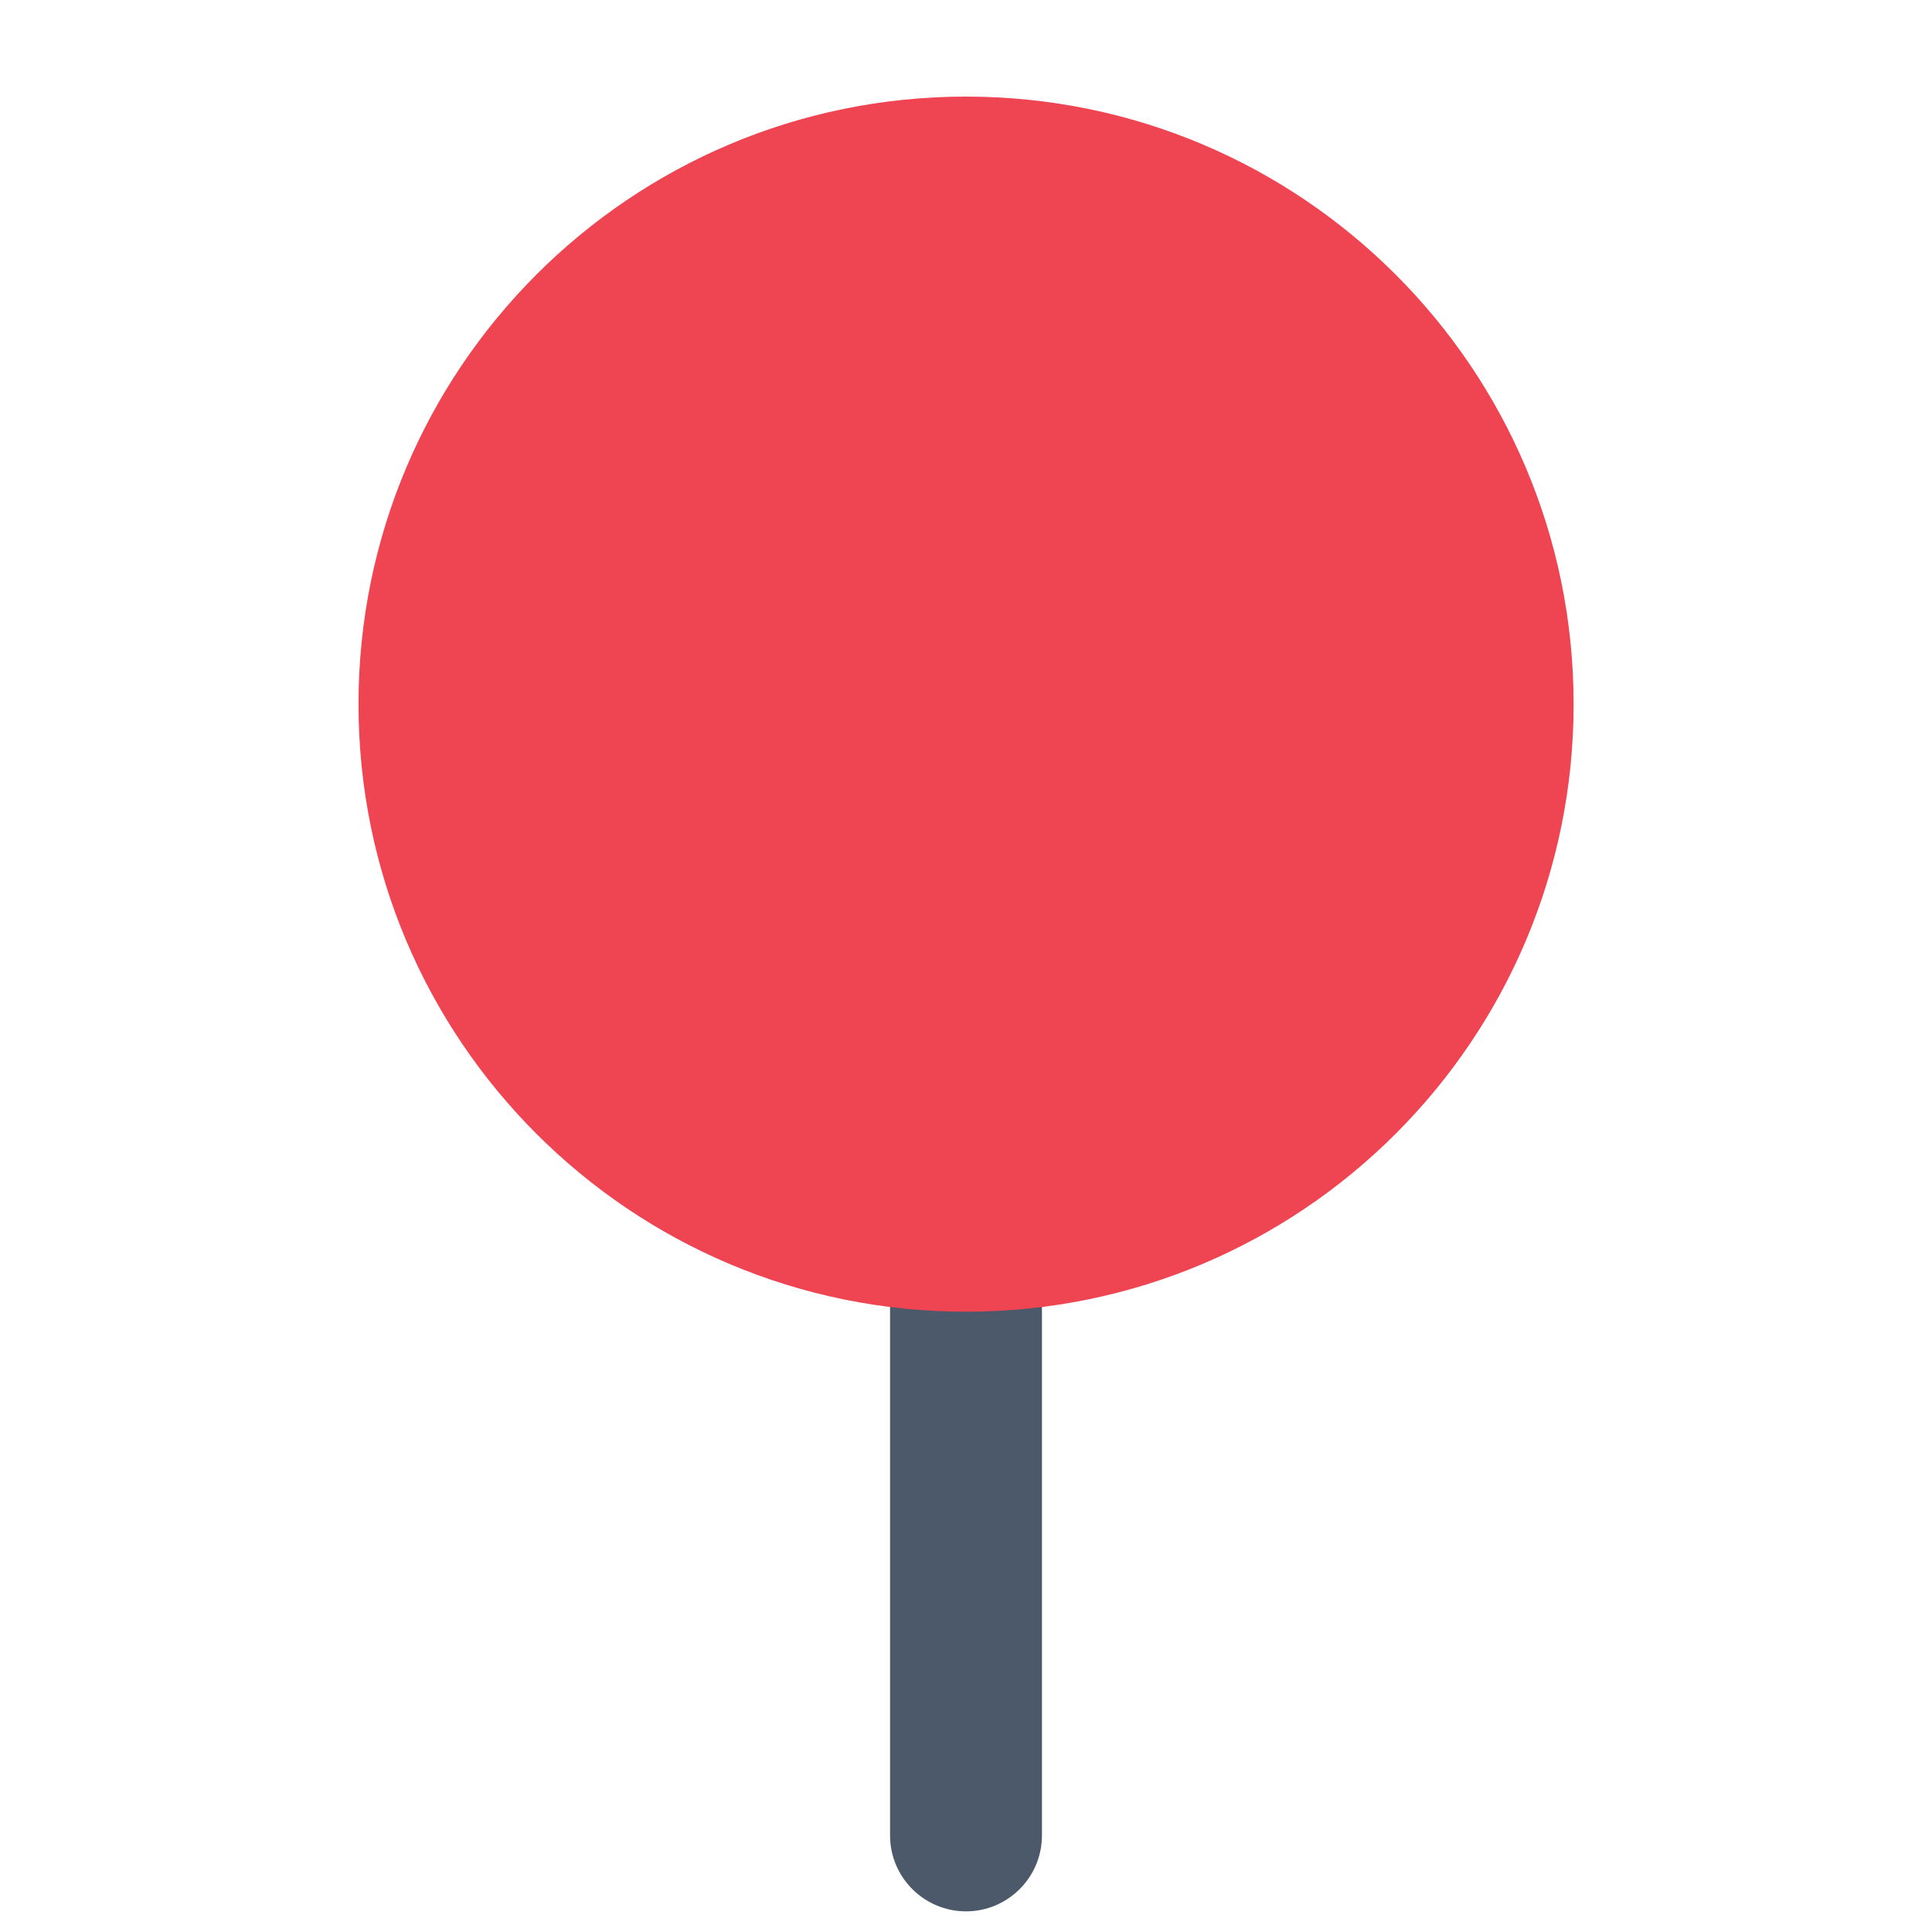 <svg width="16" height="16" viewBox="0 0 16 16" fill="none" xmlns="http://www.w3.org/2000/svg">
<g clip-path="url(#clip0_234_594)">
<path d="M8 15.829C7.653 15.829 7.371 15.547 7.371 15.2V7.093C7.371 6.746 7.653 6.464 8 6.464C8.347 6.464 8.629 6.746 8.629 7.093V15.2C8.629 15.547 8.347 15.829 8 15.829Z" fill="#4B596A"/>
<path d="M8 10.863C10.779 10.863 13.032 8.611 13.032 5.832C13.032 3.053 10.779 0.8 8 0.8C5.221 0.8 2.969 3.053 2.969 5.832C2.969 8.611 5.221 10.863 8 10.863Z" fill="#EF4452"/>
</g>
<defs>
<clipPath id="clip0_234_594">
<rect width="16" height="16" fill="white"/>
</clipPath>
</defs>
</svg>
